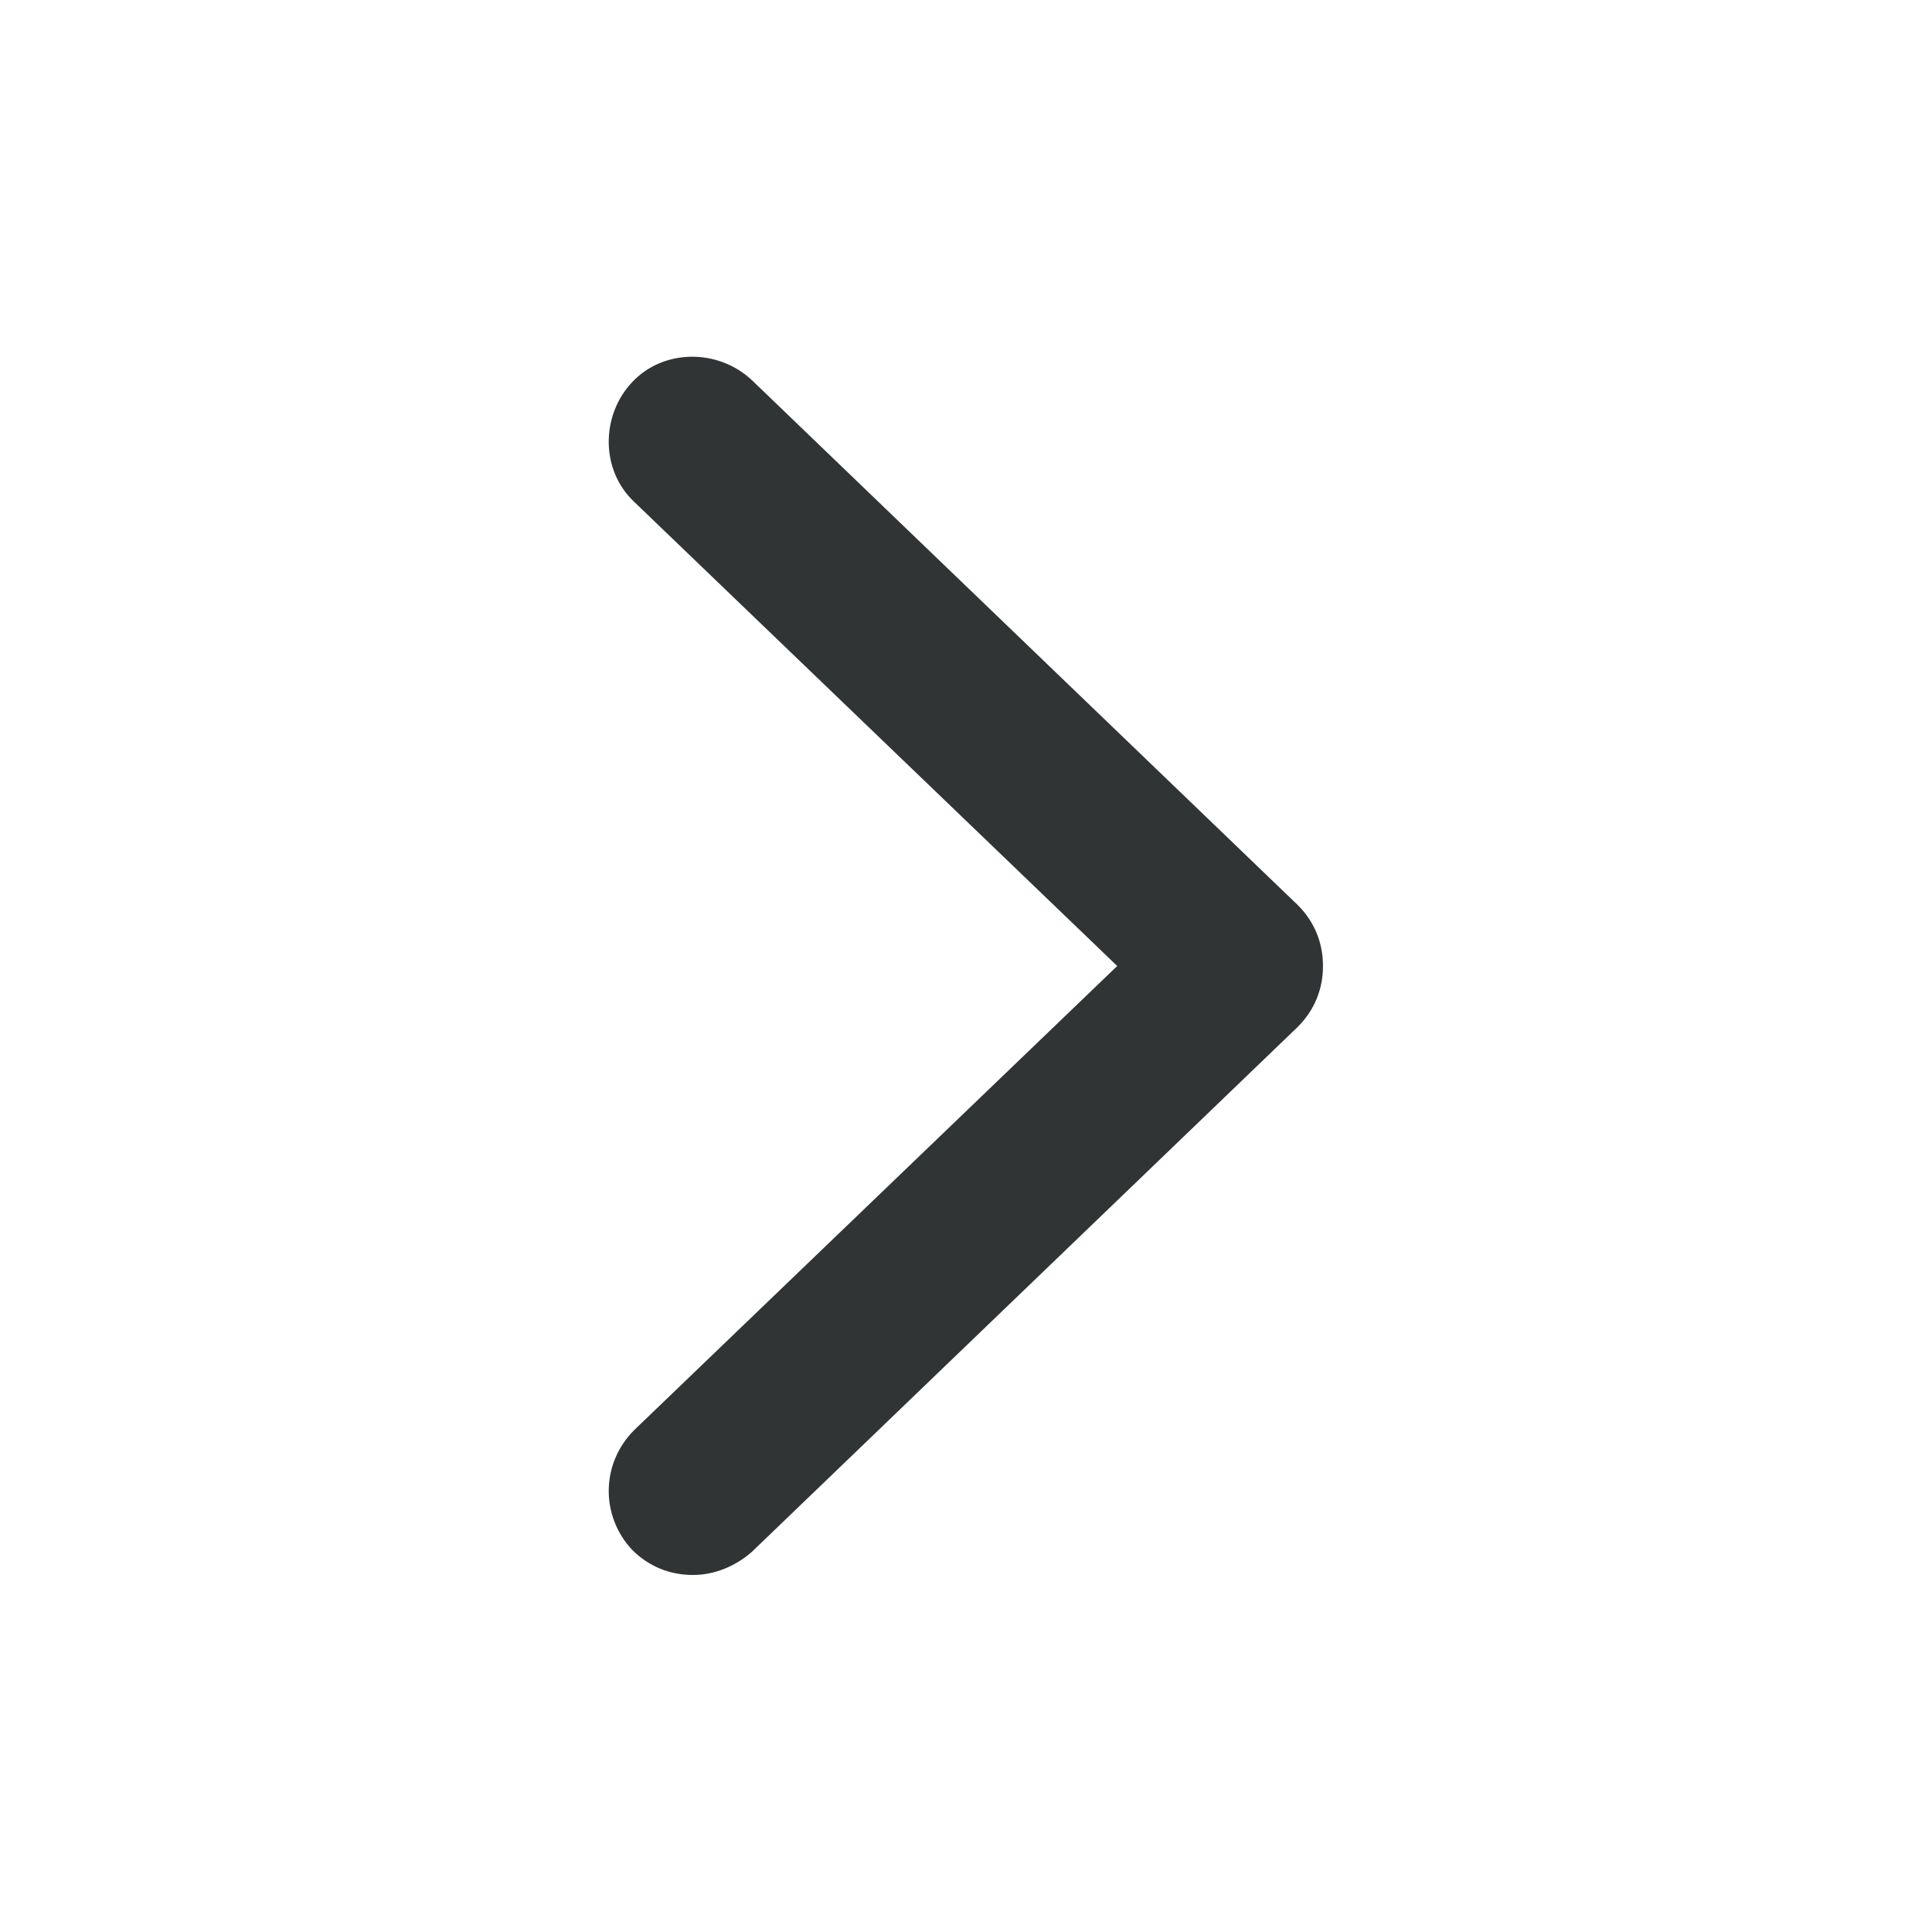 <svg width="30" height="30" viewBox="0 0 30 30" fill="none" xmlns="http://www.w3.org/2000/svg">
<path d="M20.543 15C20.543 15.358 20.413 15.684 20.152 15.945L11.674 24.098C11.413 24.326 11.087 24.456 10.761 24.456C10.402 24.456 10.076 24.326 9.815 24.065C9.326 23.543 9.326 22.728 9.848 22.206L17.348 15L9.848 7.793C9.326 7.304 9.326 6.456 9.815 5.935C10.304 5.413 11.152 5.413 11.674 5.902L20.152 14.054C20.413 14.315 20.543 14.641 20.543 15Z" fill="#303434"/>
</svg>
